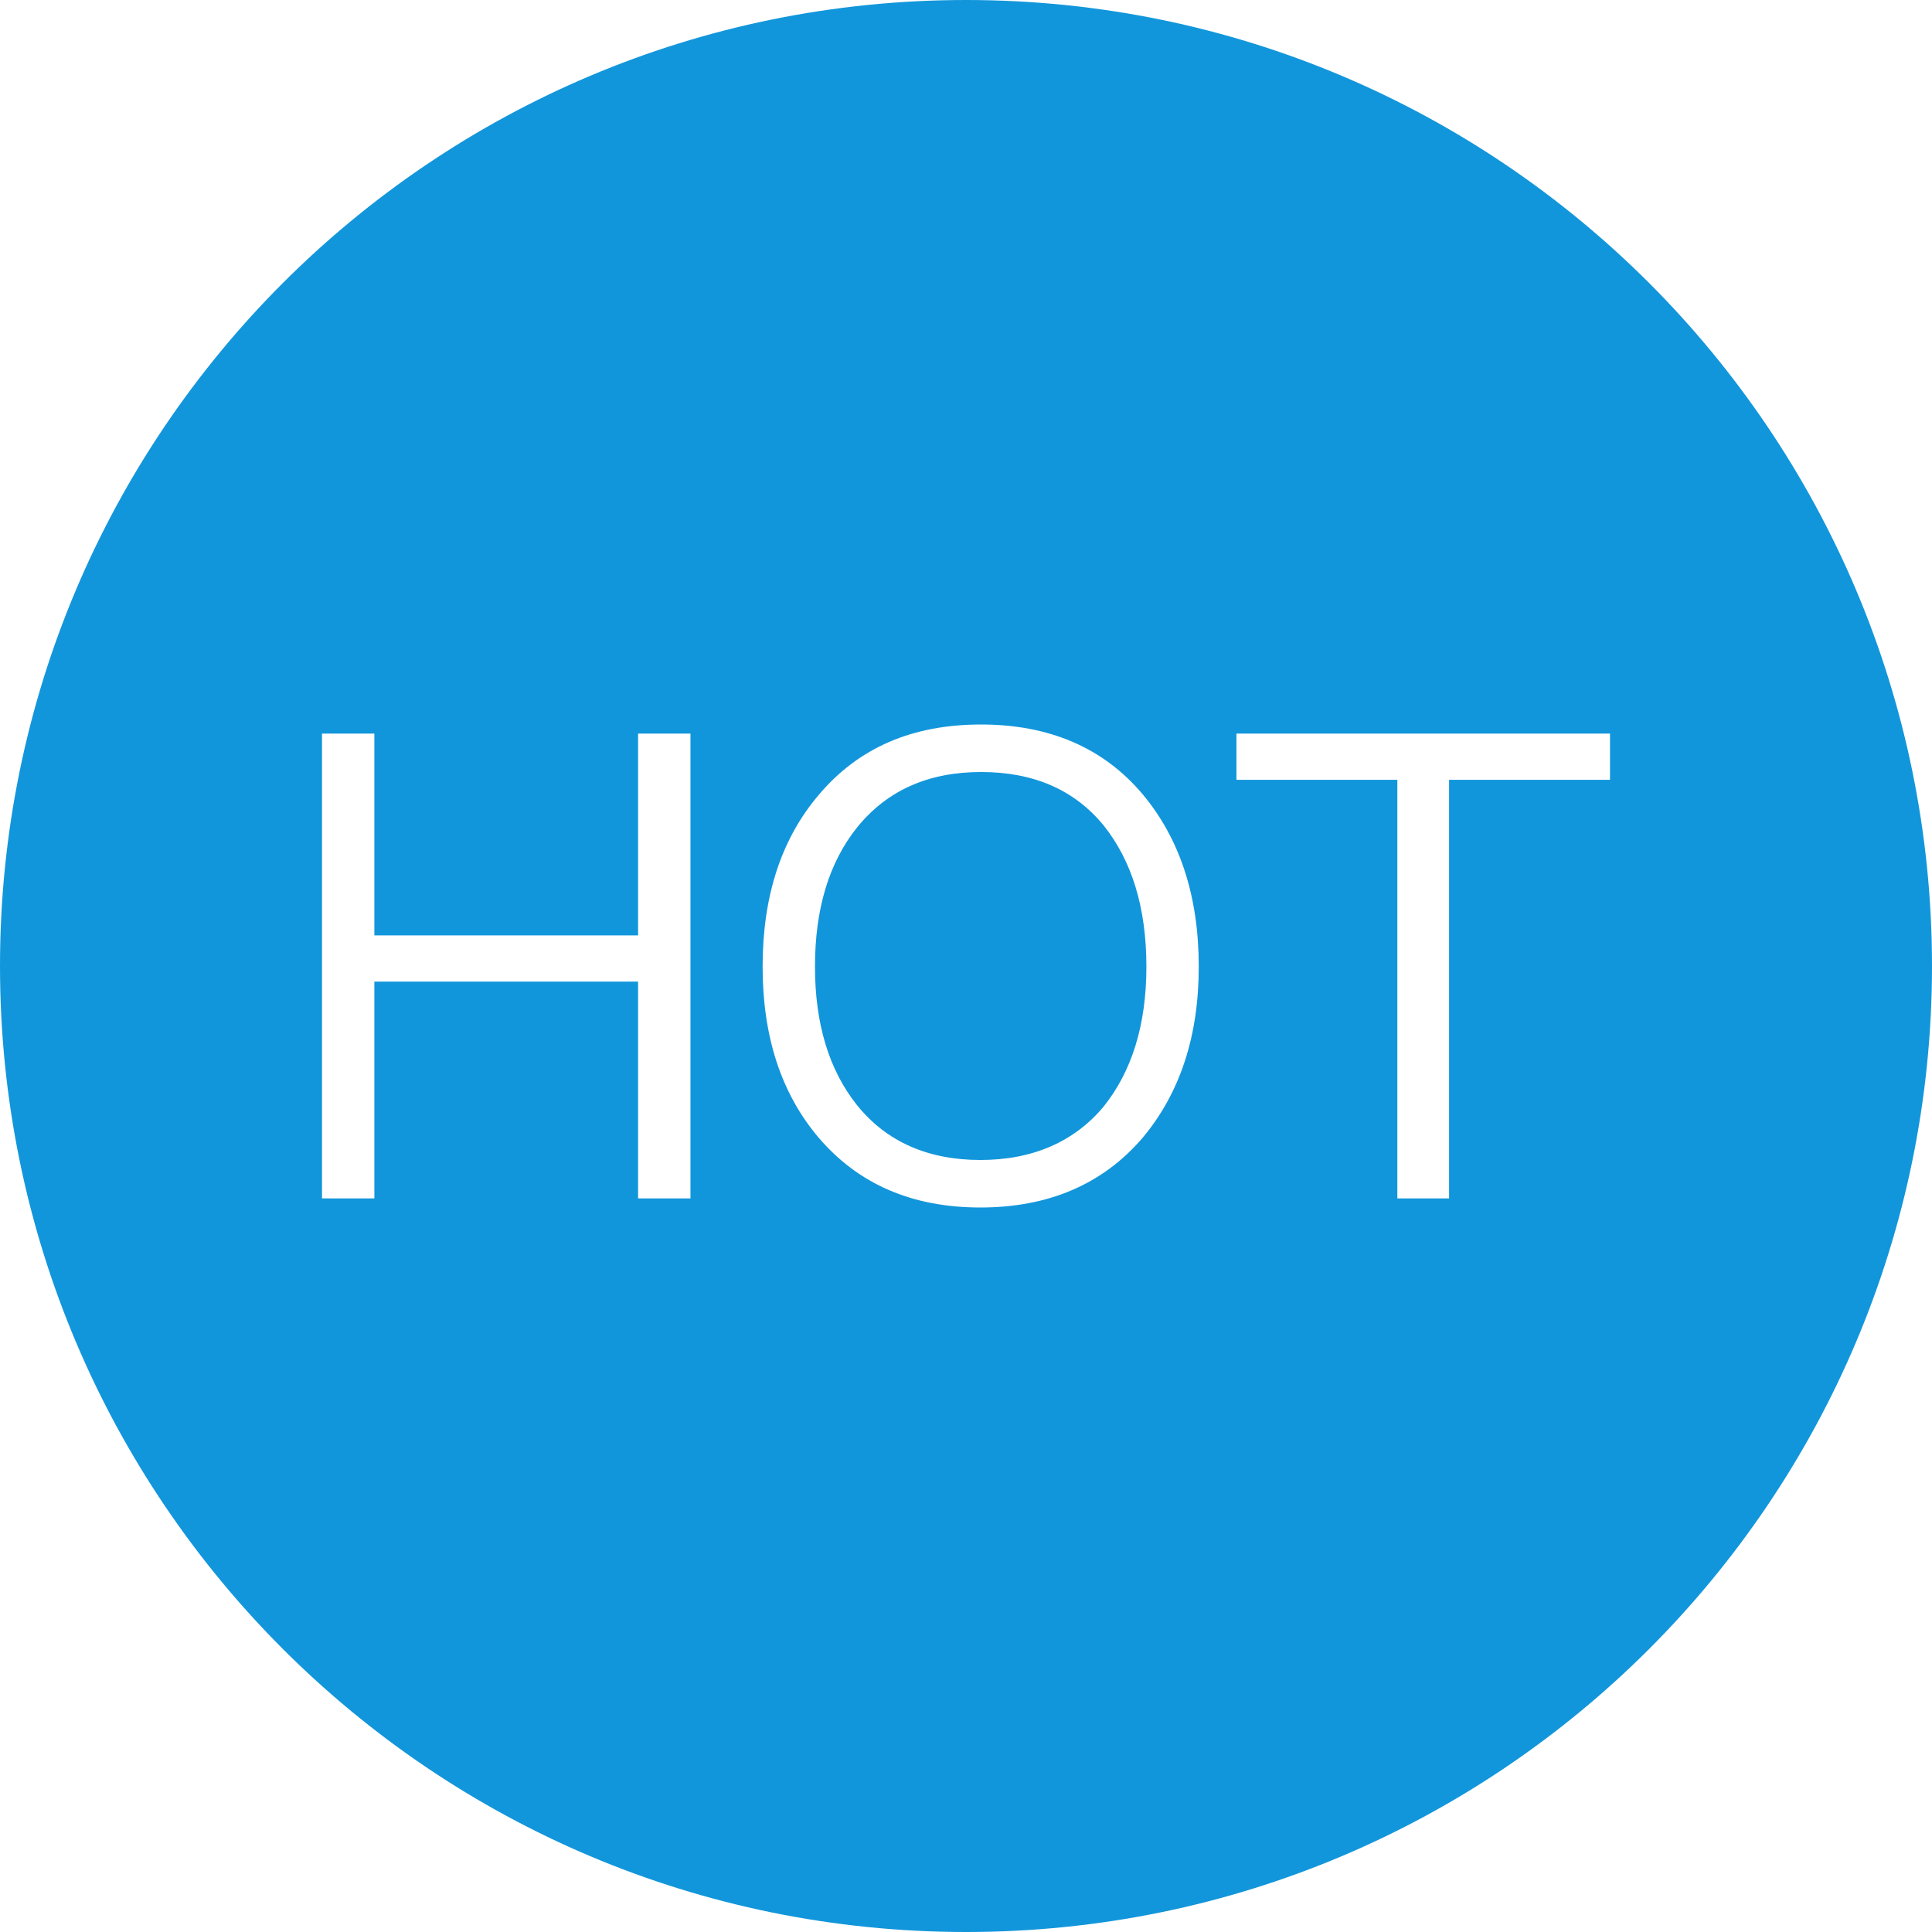 <?xml version="1.0" standalone="no"?><!DOCTYPE svg PUBLIC "-//W3C//DTD SVG 1.1//EN" "http://www.w3.org/Graphics/SVG/1.1/DTD/svg11.dtd"><svg t="1537147608841" class="icon" style="" viewBox="0 0 1024 1024" version="1.1" xmlns="http://www.w3.org/2000/svg" p-id="5901" xmlns:xlink="http://www.w3.org/1999/xlink" width="200" height="200"><defs><style type="text/css"></style></defs><path d="M512 1024C229.231 1024 0 794.769 0 512S229.231 0 512 0s512 229.231 512 512-229.231 512-512 512zM170.667 388.83v246.34h27.753V520.28h139.782v114.89h27.753V388.83h-27.753v106.954H198.42V388.83h-27.753z m349.286-4.83c-36.553 0-64.983 12.421-85.968 37.261-19.968 23.461-29.784 53.821-29.784 91.084 0 36.916 9.815 67.277 29.784 90.739C454.97 627.579 483.401 640 519.615 640c36.215 0 64.983-12.421 85.968-36.916 19.63-23.461 29.784-53.477 29.784-90.739 0-37.606-10.154-67.968-29.784-91.429C584.599 396.075 555.83 384 519.953 384z m0 25.186c27.753 0 49.415 9.315 64.983 28.291 14.893 18.631 22.678 43.472 22.678 74.868 0 31.051-7.784 55.547-22.676 74.179-15.569 18.63-37.569 28.29-65.322 28.29-27.753 0-49.753-9.66-65.322-28.981-14.892-18.631-22.339-43.126-22.339-73.487 0-30.707 7.447-55.202 22.339-73.832 15.907-19.666 37.906-29.327 65.66-29.327z m135.383-20.356v24.496h85.291v221.843h27.415V413.326h85.291v-24.496H655.336z" p-id="5902" fill="#1296db"></path></svg>